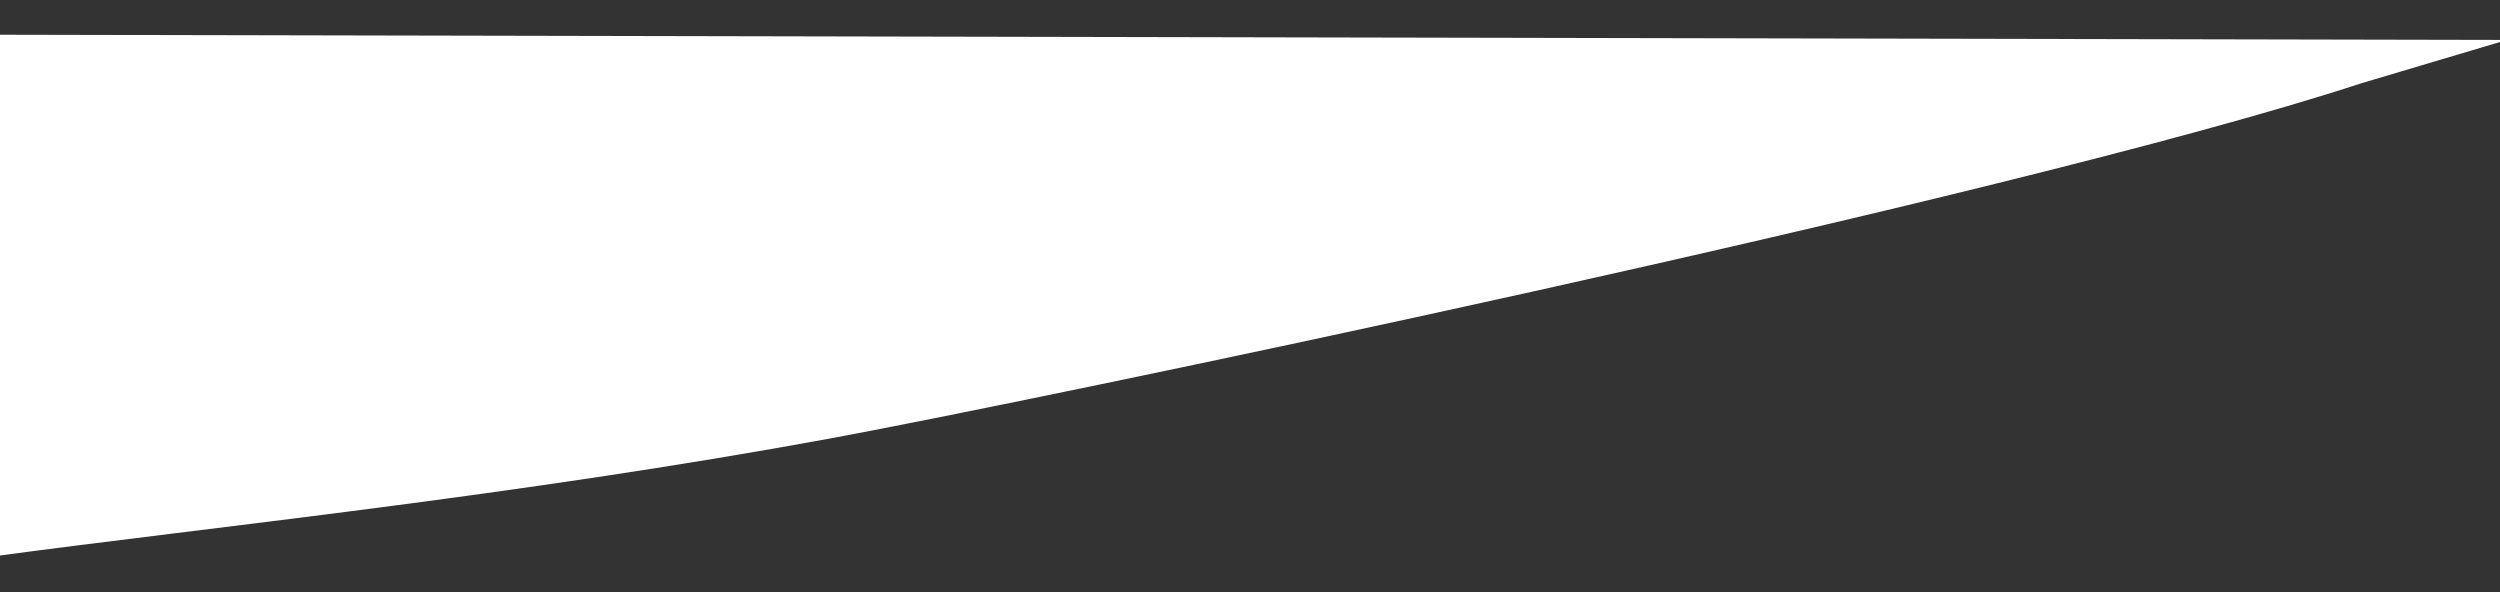 <svg width="1440" height="341" viewBox="0 0 1440 341" fill="none" xmlns="http://www.w3.org/2000/svg">
<rect x="0" y="0" width="1440" height="341" fill="#333333" stroke="none"/>
<g clip-path="url(#clip0)">
<path d="M-3 20L1444 23L1360 48C1155.5 115 584.5 233 478.5 252.5C298 285.705 120.5 303.667 -4 320.5L-3 20Z" fill="white"/>
</g>
<defs>
<clipPath id="clip0">
<rect width="1440" height="341" fill="white"/>
</clipPath>
</defs>
</svg>
